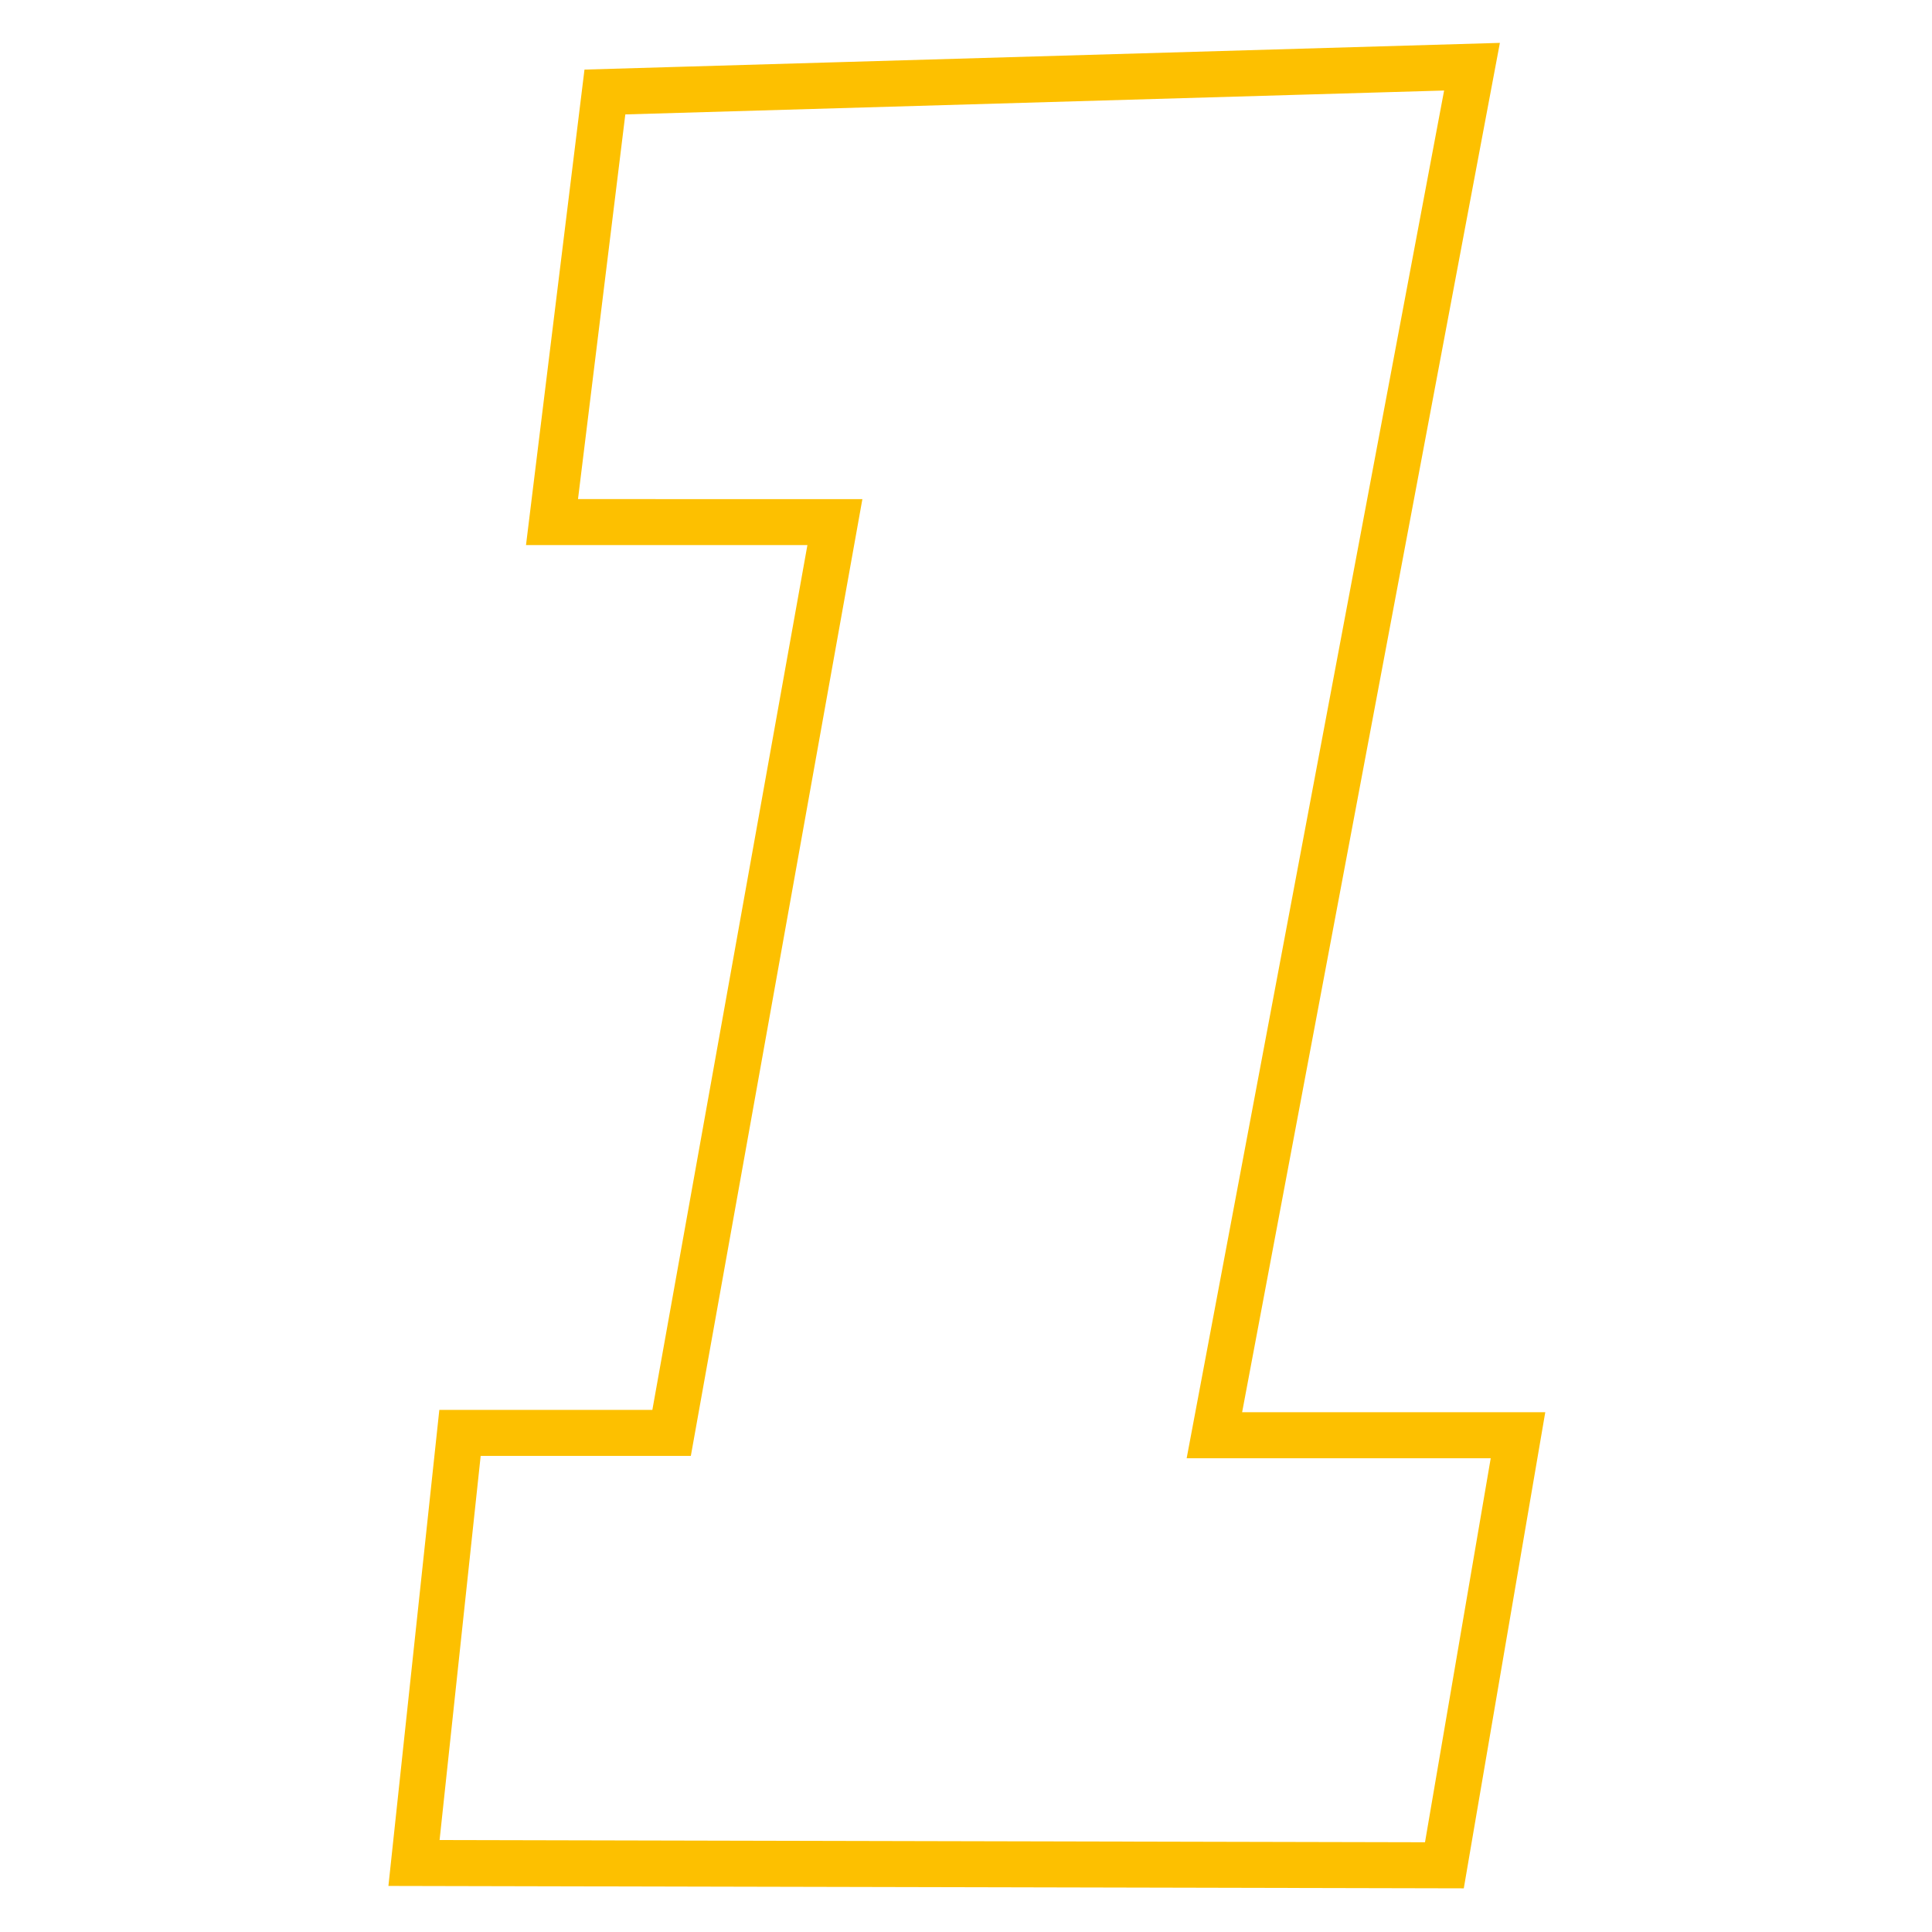 <svg class="s-2__stages-svg" xmlns="http://www.w3.org/2000/svg" viewBox="0 0 84 84"><path d="M18 81l2-18.7h9.2l7.1-39.6H24L26.3 4 64 2.9 52.8 62.4H66l-3.2 18.7L18 81z" fill="none" stroke="#fdc000" stroke-width="2" stroke-miterlimit="10"/></svg>